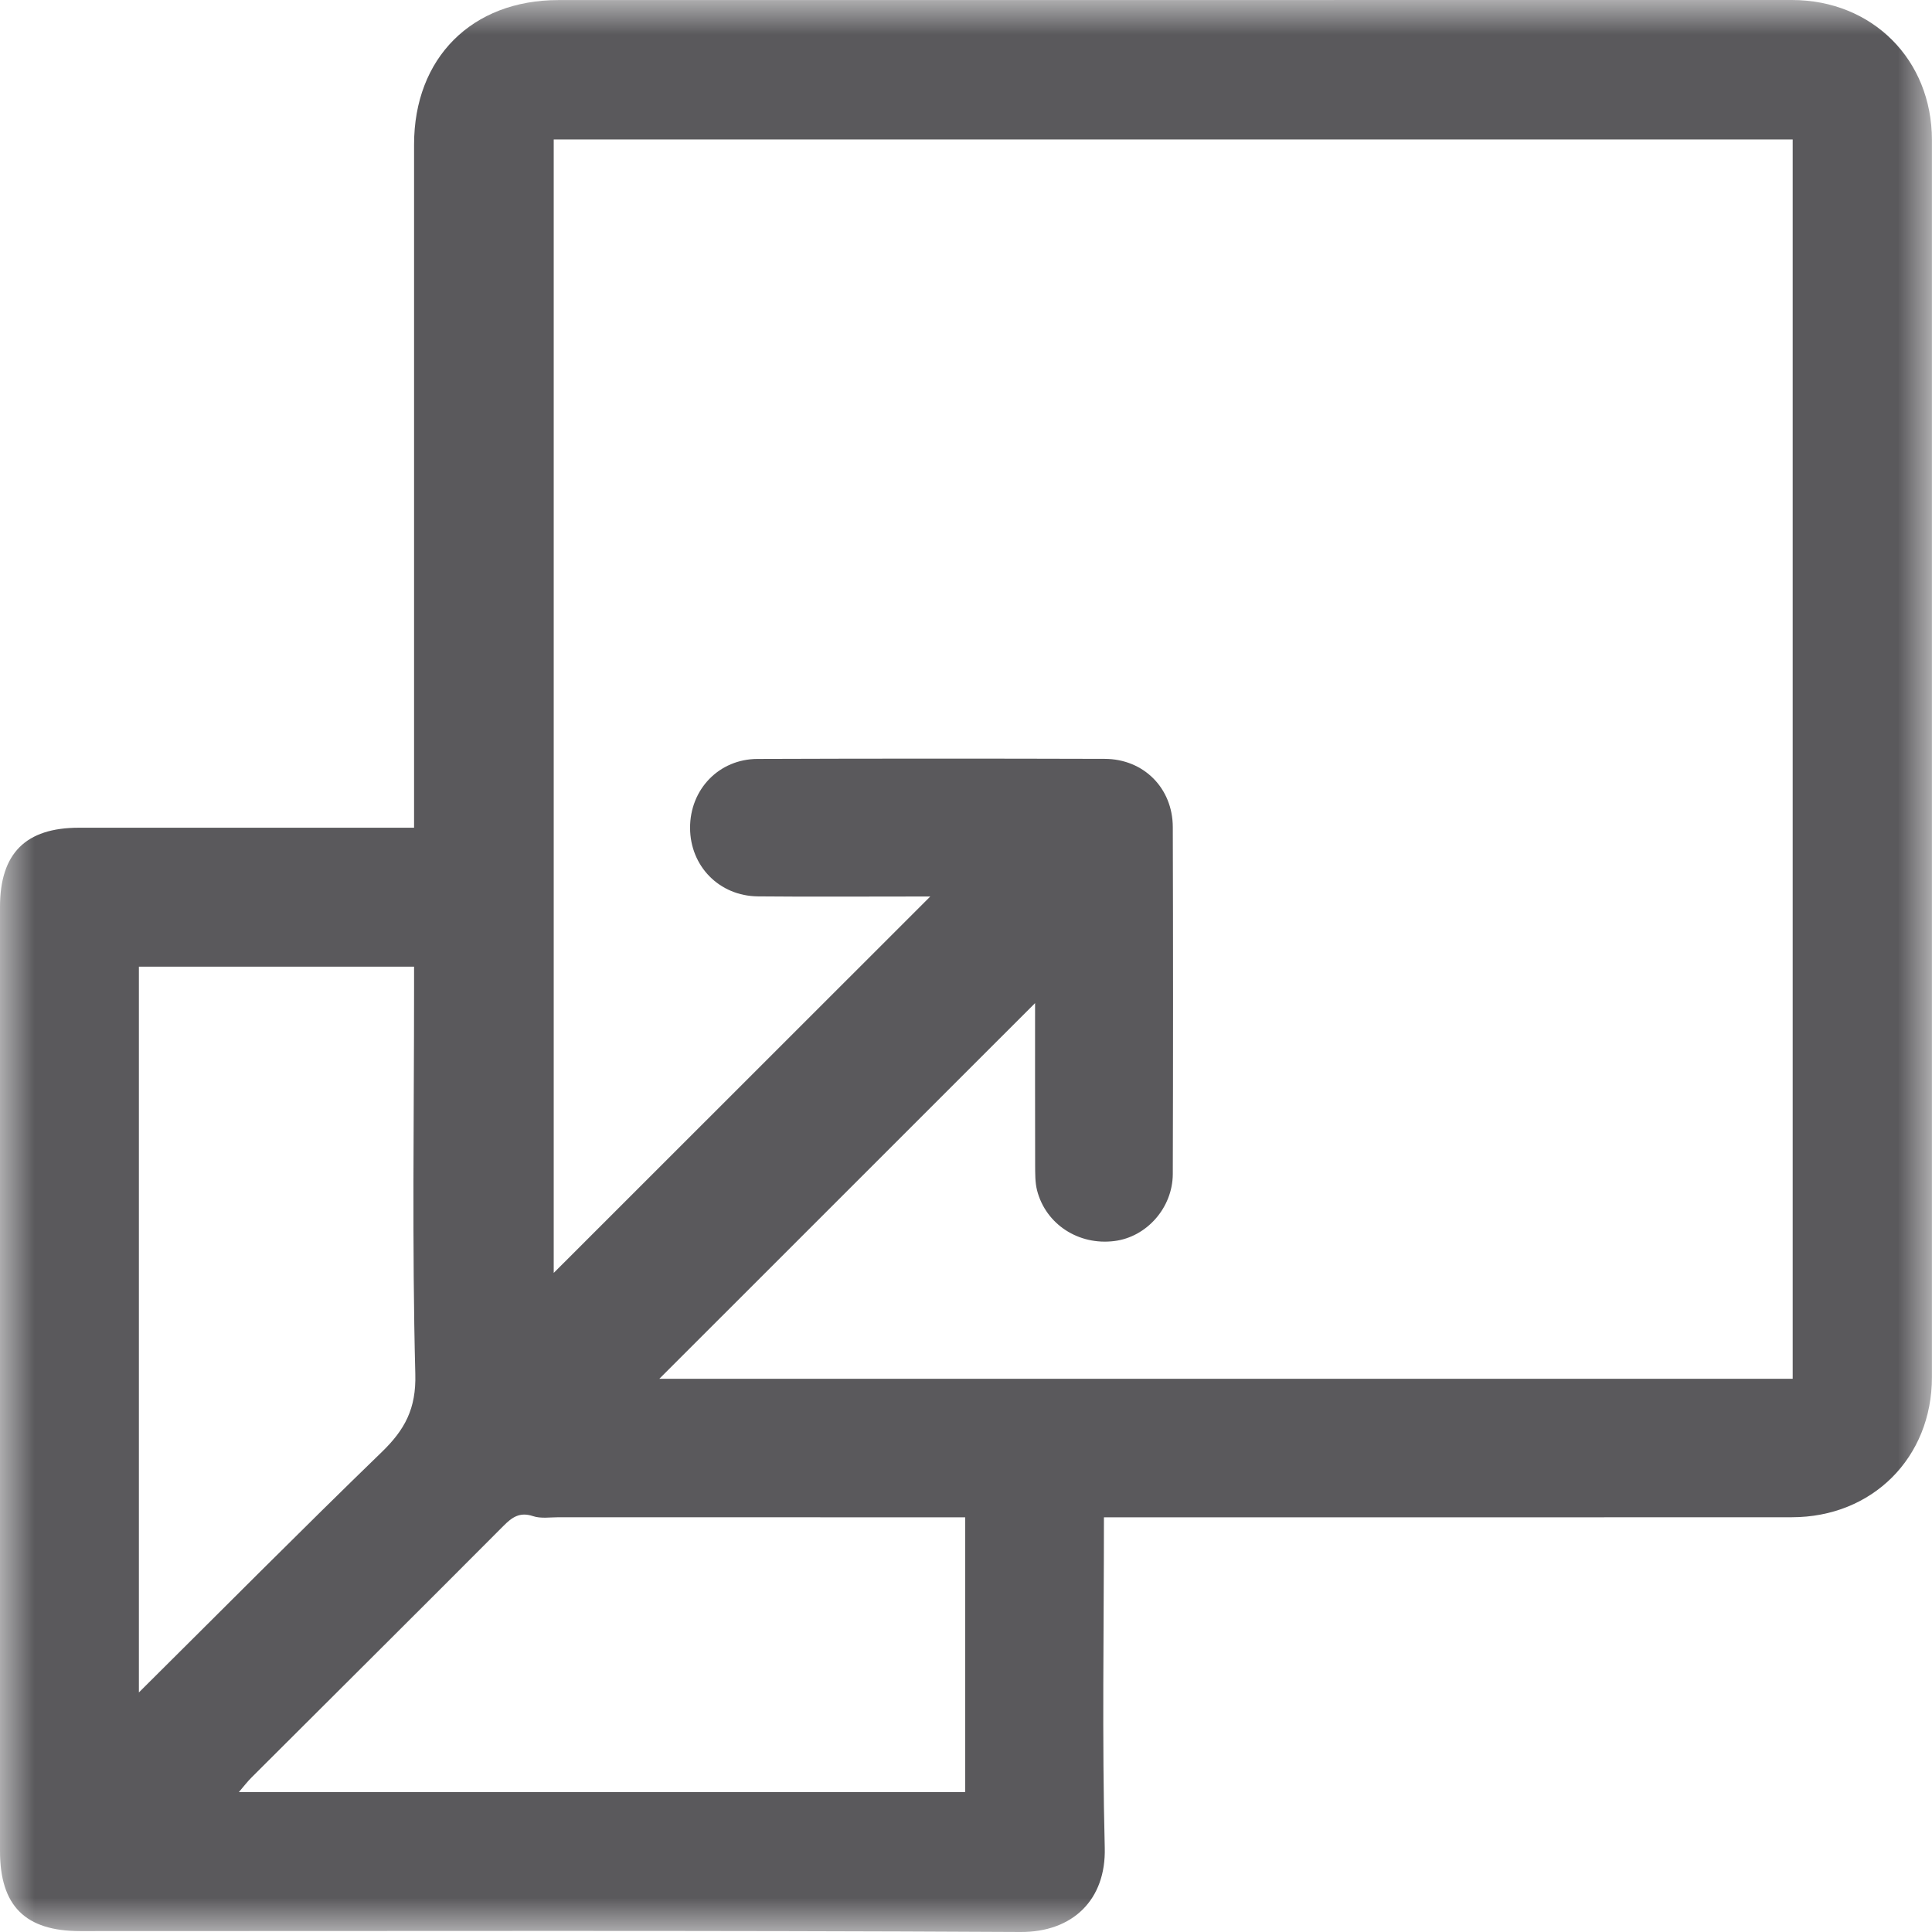 <?xml version="1.0" encoding="UTF-8"?>
<svg width="28px" height="28px" viewBox="0 0 28 28" version="1.1" xmlns="http://www.w3.org/2000/svg" xmlns:xlink="http://www.w3.org/1999/xlink">
    <!-- Generator: Sketch 61.2 (89653) - https://sketch.com -->
    <title>Group 3</title>
    <desc>Created with Sketch.</desc>
    <defs>
        <polygon id="path-1" points="0 0 28 0 28 28 0 28"></polygon>
    </defs>
    <g id="Page-1" stroke="none" stroke-width="1" fill="none" fill-rule="evenodd">
        <g id="Customer-Portal---Design-Suite-builder" transform="translate(-672, -903)">
            <g id="Group-3" transform="translate(672, 903)">
                <mask id="mask-2" fill="white">
                    <use xlink:href="#path-1"></use>
                </mask>
                <g id="Clip-2"></g>
                <path d="M13.988,21.99 L13.591,21.99 C11.76,21.99 9.928,21.99 8.097,21.989 C7.972,21.989 7.838,22.011 7.725,21.973 C7.531,21.909 7.421,21.989 7.294,22.117 C6.083,23.333 4.865,24.543 3.65,25.756 C3.589,25.816 3.536,25.886 3.462,25.972 L13.988,25.972 L13.988,21.99 Z M2.013,24.528 C3.209,23.341 4.359,22.181 5.532,21.045 C5.866,20.722 6.033,20.417 6.019,19.913 C5.971,18.052 6.001,16.19 6.001,14.328 L6.001,14.01 L2.013,14.01 L2.013,24.528 Z M25.981,19.982 L25.981,2.021 L8.025,2.021 L8.025,18.448 C9.833,16.641 11.654,14.82 13.482,12.993 L13.203,12.993 C12.464,12.993 11.724,12.998 10.985,12.991 C10.424,12.986 10.002,12.553 10.001,11.998 C10,11.44 10.42,11 10.98,10.999 C12.656,10.993 14.333,10.993 16.01,10.998 C16.574,10.999 16.996,11.422 16.997,11.987 C17.002,13.663 17.002,15.339 16.997,17.015 C16.995,17.505 16.617,17.928 16.151,17.986 C15.634,18.052 15.157,17.745 15.03,17.252 C15,17.134 15.003,17.005 15.002,16.881 C15,16.084 15.001,15.287 15.001,14.538 C13.183,16.356 11.359,18.18 9.556,19.982 L25.981,19.982 Z M15.999,21.99 C15.999,23.618 15.971,25.2 16.011,26.781 C16.03,27.529 15.551,28.004 14.788,28 C10.246,27.975 5.704,27.988 1.162,27.987 C0.366,27.987 0,27.622 0,26.826 C0,22.266 0,17.705 0,13.144 C0,12.368 0.371,11.996 1.144,11.996 C2.748,11.996 4.351,11.996 6.001,11.996 L6.001,11.621 C6.001,8.446 6,5.27 6.001,2.094 C6.001,0.84 6.839,0.001 8.093,0.001 C14.051,0 20.01,0 25.968,0 C27.134,0 27.999,0.864 27.999,2.03 C28,8.007 28,13.984 27.999,19.96 C27.999,21.126 27.135,21.989 25.968,21.989 C22.77,21.991 19.572,21.99 16.374,21.99 L15.999,21.99 Z" id="Fill-1" fill="#5A595C" mask="url(#mask-2)"></path>
            </g>
        </g>
    </g>
</svg>
